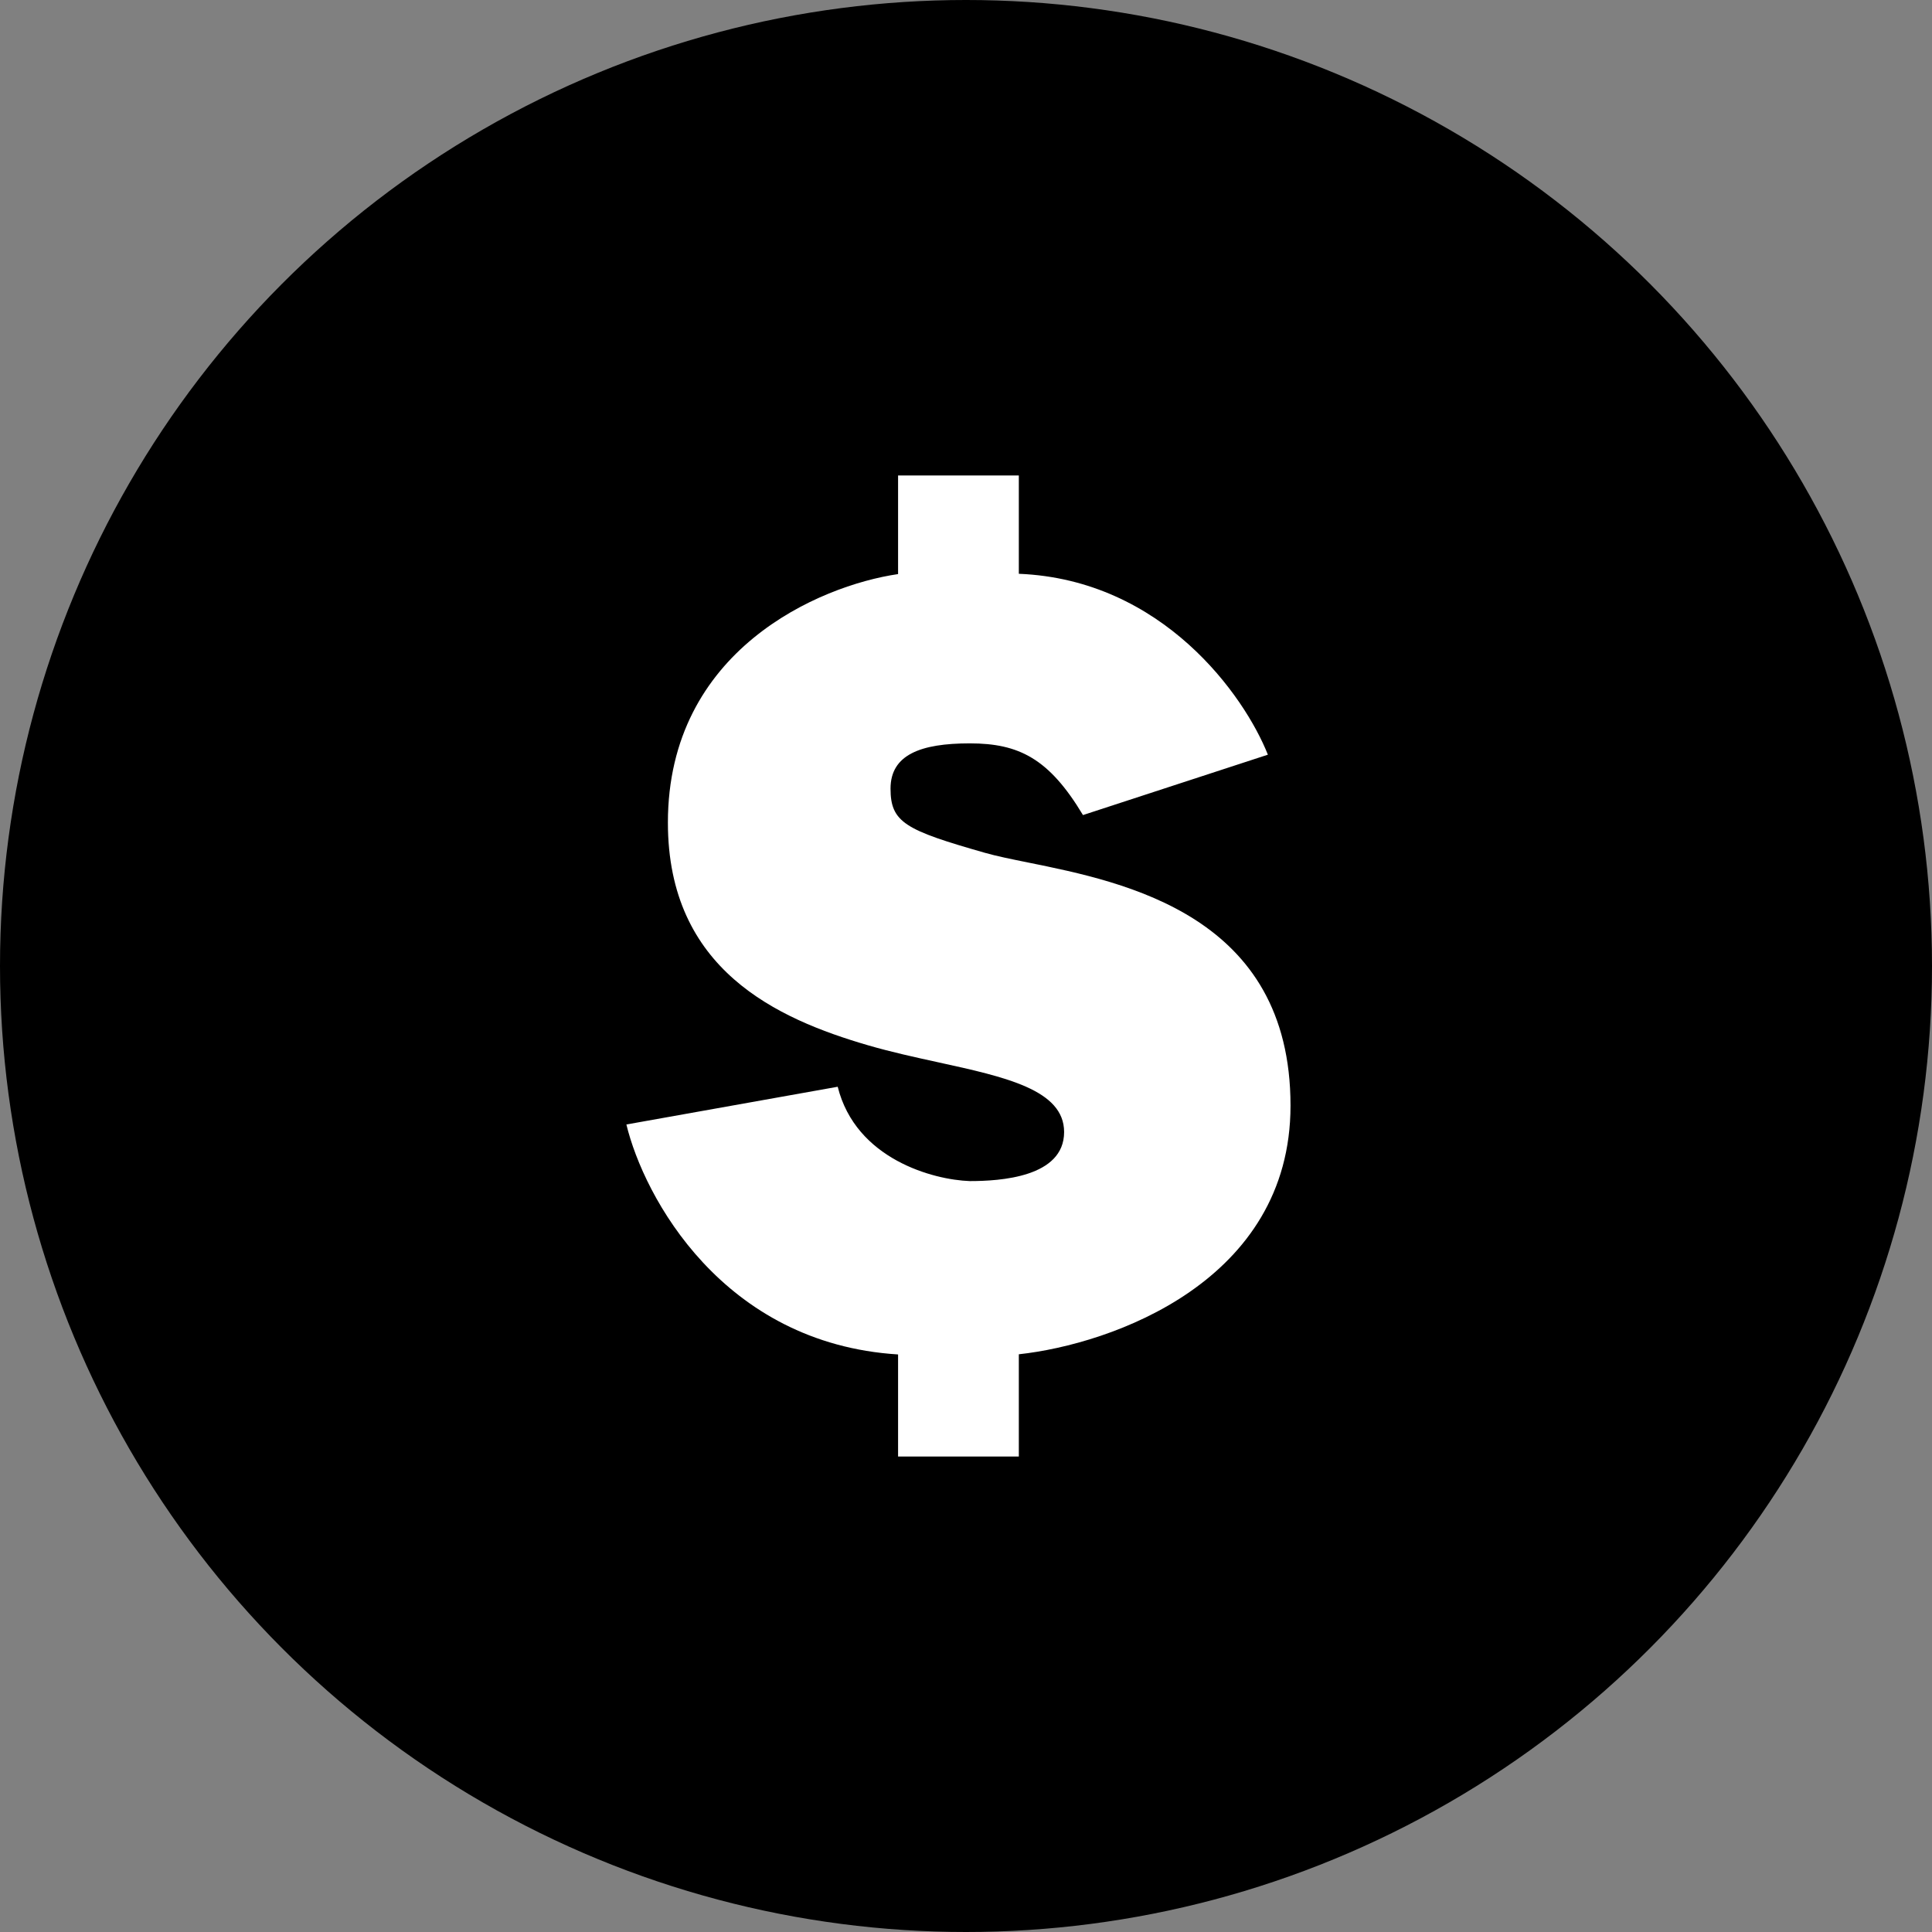 <svg xmlns="http://www.w3.org/2000/svg" width="256" height="256" fill="none" viewBox="0 0 256 256"><rect x="0" y="0" width="256" height="256" fill="#808080" stroke="none"/><circle cx="128" cy="128" r="128" fill="#000"/><path fill="#fff" fill-rule="evenodd" d="M119 63H135V76.03C154.068 76.804 164.913 92.202 168 100L143.5 108C139 100.5 135 98.5 128.5 98.5C122 98.5 118 100 118 104.5C118 109 120 110 130.5 113C132.041 113.44 134.003 113.838 136.229 114.288C149.162 116.908 171 121.331 171 146.5C171 169.781 147.32 178.108 135 179.449V193H119V179.472C95.751 178.022 85.317 158.598 83 149L111 144C113.4 153.6 123.667 156.333 128.5 156.5C132.5 156.5 141 156 141 150C141 144.41 133.222 142.708 124.292 140.755C121.241 140.088 118.056 139.391 115 138.5C103 135 88.5 128.5 88.5 109C88.5 86.168 108.515 77.606 119 76.069V63Z" clip-rule="evenodd"/></svg>